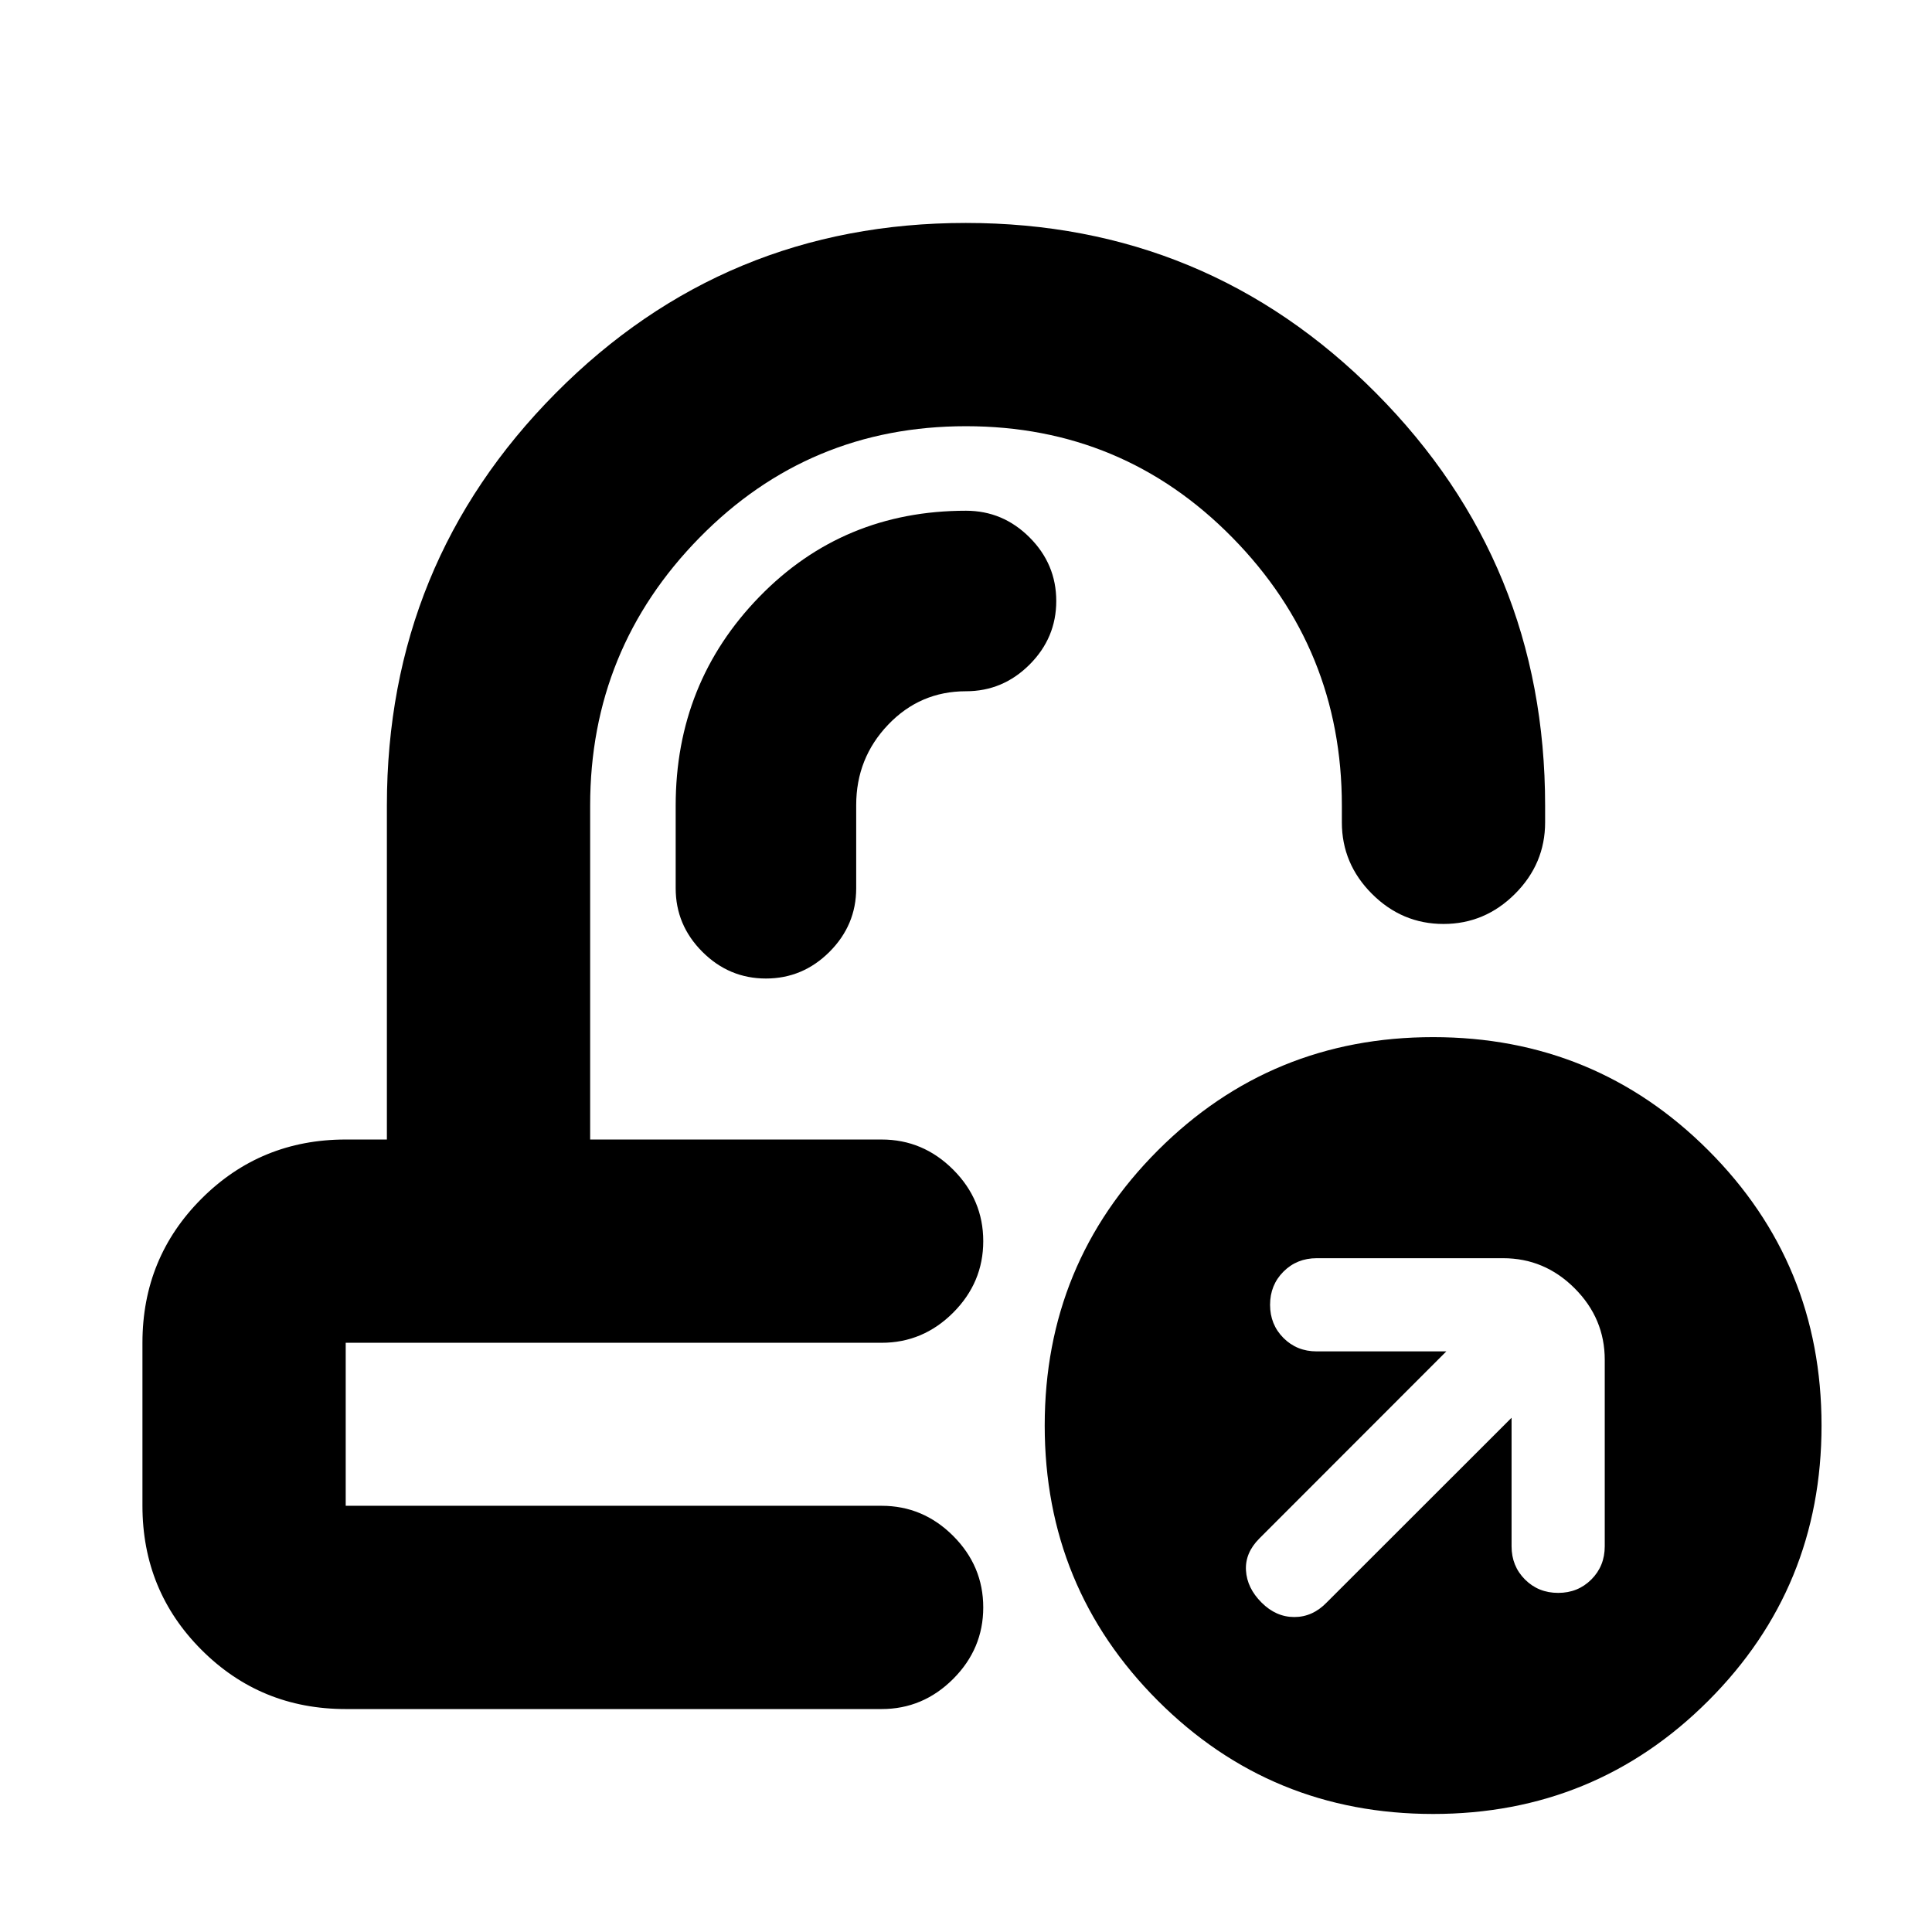 <svg xmlns="http://www.w3.org/2000/svg" height="24" viewBox="0 -960 960 960" width="24"><path d="M488.07-393.78Zm-39.4 101Zm-276.89 182q-42.24 0-71.62-29.38-29.38-29.38-29.38-71.62v-81q0-42.25 29.38-71.62 29.38-29.38 71.62-29.38h20.46V-559.7q0-120.44 83.91-204.98 83.91-84.54 203.74-84.54 119.83 0 203.85 84.54t84.02 204.98v8.31q0 20.59-14.96 35.54-14.95 14.96-35.54 14.96t-35.54-14.96q-14.96-14.95-14.96-35.54v-8.31q0-77.79-54.38-133.16-54.39-55.36-132.41-55.36-78.01 0-132.37 55.36-54.36 55.37-54.36 133.16v165.92h144.83q20.58 0 35.54 14.95 14.96 14.96 14.96 35.55 0 20.58-14.96 35.54t-35.54 14.96H171.78v81h266.29q20.58 0 35.54 14.95 14.96 14.96 14.96 35.55 0 20.58-14.96 35.54t-35.54 14.96H171.78Zm540.33 52.13q-80.5 0-136.75-56.25t-56.25-136.75q0-80.5 56.25-136.75t136.75-56.25q80.5 0 136.75 56.25t56.25 136.75q0 80.5-56.25 136.75T712.11-58.65Zm38.98-196.87v63.87q0 9.82 6.66 16.49 6.66 6.66 16.49 6.66 9.83 0 16.49-6.66 6.66-6.67 6.66-16.49v-92.65q0-20.59-14.96-35.55-14.95-14.95-35.54-14.95h-92.65q-9.83 0-16.49 6.66-6.66 6.66-6.66 16.49 0 9.82 6.66 16.49 6.66 6.66 16.49 6.66h64.43l-92.89 92.96q-7.19 7.19-6.66 15.92.53 8.73 7.73 15.92 7.19 7.2 16.28 7.2t16.07-7.2l91.89-91.82ZM425.44-559.95q0-23.33 15.87-39.95 15.86-16.62 38.69-16.62 18.33 0 31.59-13.26 13.26-13.26 13.26-31.59t-13.26-31.59q-13.26-13.26-31.59-13.26-61.11 0-102.68 42.76-41.58 42.76-41.58 103.76v41.07q0 18.32 13.26 31.58 13.26 13.27 31.59 13.27 18.32 0 31.59-13.27 13.26-13.26 13.26-31.58v-41.32Z"/></svg>